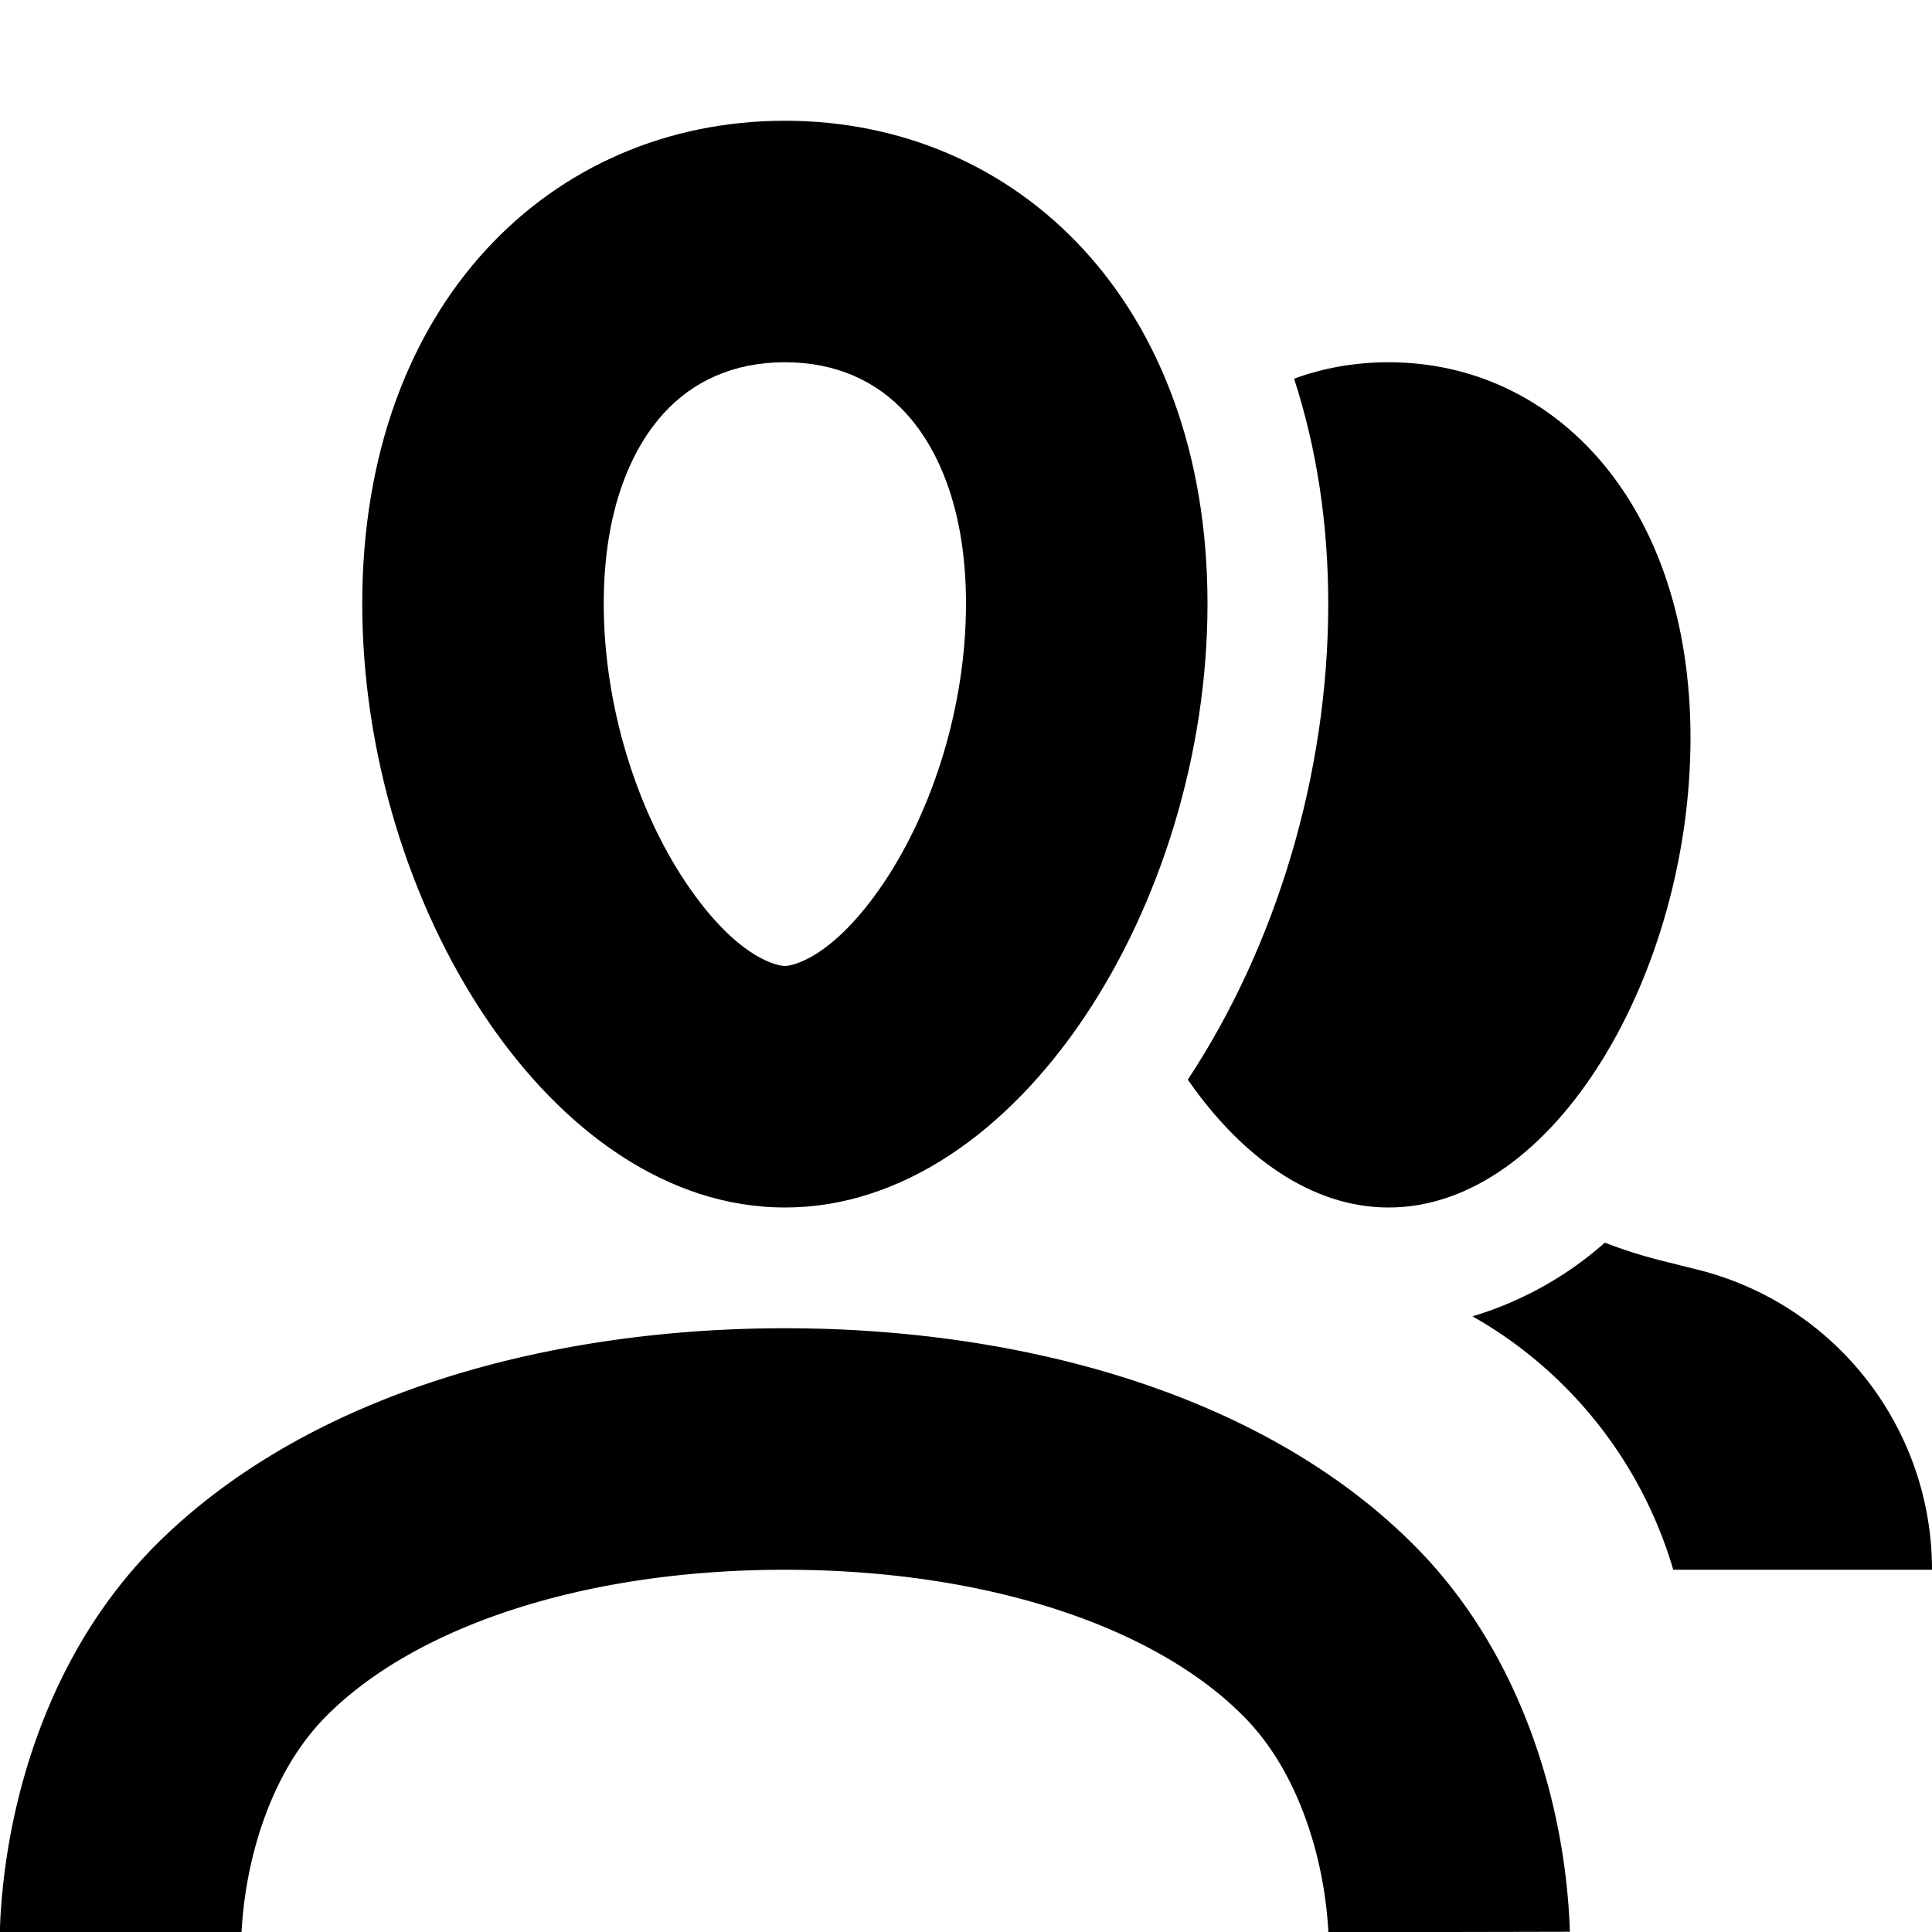 <svg xmlns="http://www.w3.org/2000/svg" width="16" height="16" viewBox="0 0 16 16" fill="currentColor"><path d="M12.196 10.902A3.566 3.566 0 0 1 13.857 13H16c0-1.175-.8-2.2-1.94-2.485l-.3-.075c-.16-.04-.317-.09-.469-.149a2.924 2.924 0 0 1-1.095.61z"></path><path fill-rule="evenodd" clip-rule="evenodd" d="M7.317 7.314C7.723 6.71 8 5.852 8 5c0-.817-.252-1.31-.498-1.579C7.26 3.157 6.925 3 6.5 3c-.425 0-.76.157-1.002.421C5.252 3.69 5 4.183 5 5c0 .852.277 1.711.683 2.314.43.637.768.686.817.686.049 0 .387-.05.817-.686zM6.5 10C8.433 10 10 7.485 10 5S8.433 1 6.5 1 3 2.515 3 5c0 2.485 1.567 5 3.5 5z"></path><path d="M9.837 8.941C10.28 9.581 10.862 10 11.5 10c1.38 0 2.5-1.956 2.5-3.889C14 4.178 12.88 3 11.5 3c-.274 0-.537.046-.783.136C10.902 3.705 11 4.33 11 5c0 1.417-.436 2.84-1.163 3.941z"></path><path fill-rule="evenodd" clip-rule="evenodd" d="M6.5 13c-1.663 0-3.055.469-3.793 1.207-.326.326-.512.76-.612 1.16a3.419 3.419 0 0 0-.095.638v-.003C2 16 2 16 1 16H0v-.039l.003-.073a5.411 5.411 0 0 1 .152-1.006c.15-.6.464-1.415 1.138-2.09C2.555 11.533 4.563 11 6.5 11c1.938 0 3.945.531 5.207 1.793.674.674.988 1.49 1.138 2.09A5.4 5.4 0 0 1 13 15.96v.024l.001.009v.005L12 16h-1v-.021a3.42 3.42 0 0 0-.094-.611c-.101-.4-.287-.835-.613-1.16C9.555 13.467 8.163 13 6.5 13zM2 16.005v0z"></path></svg>
